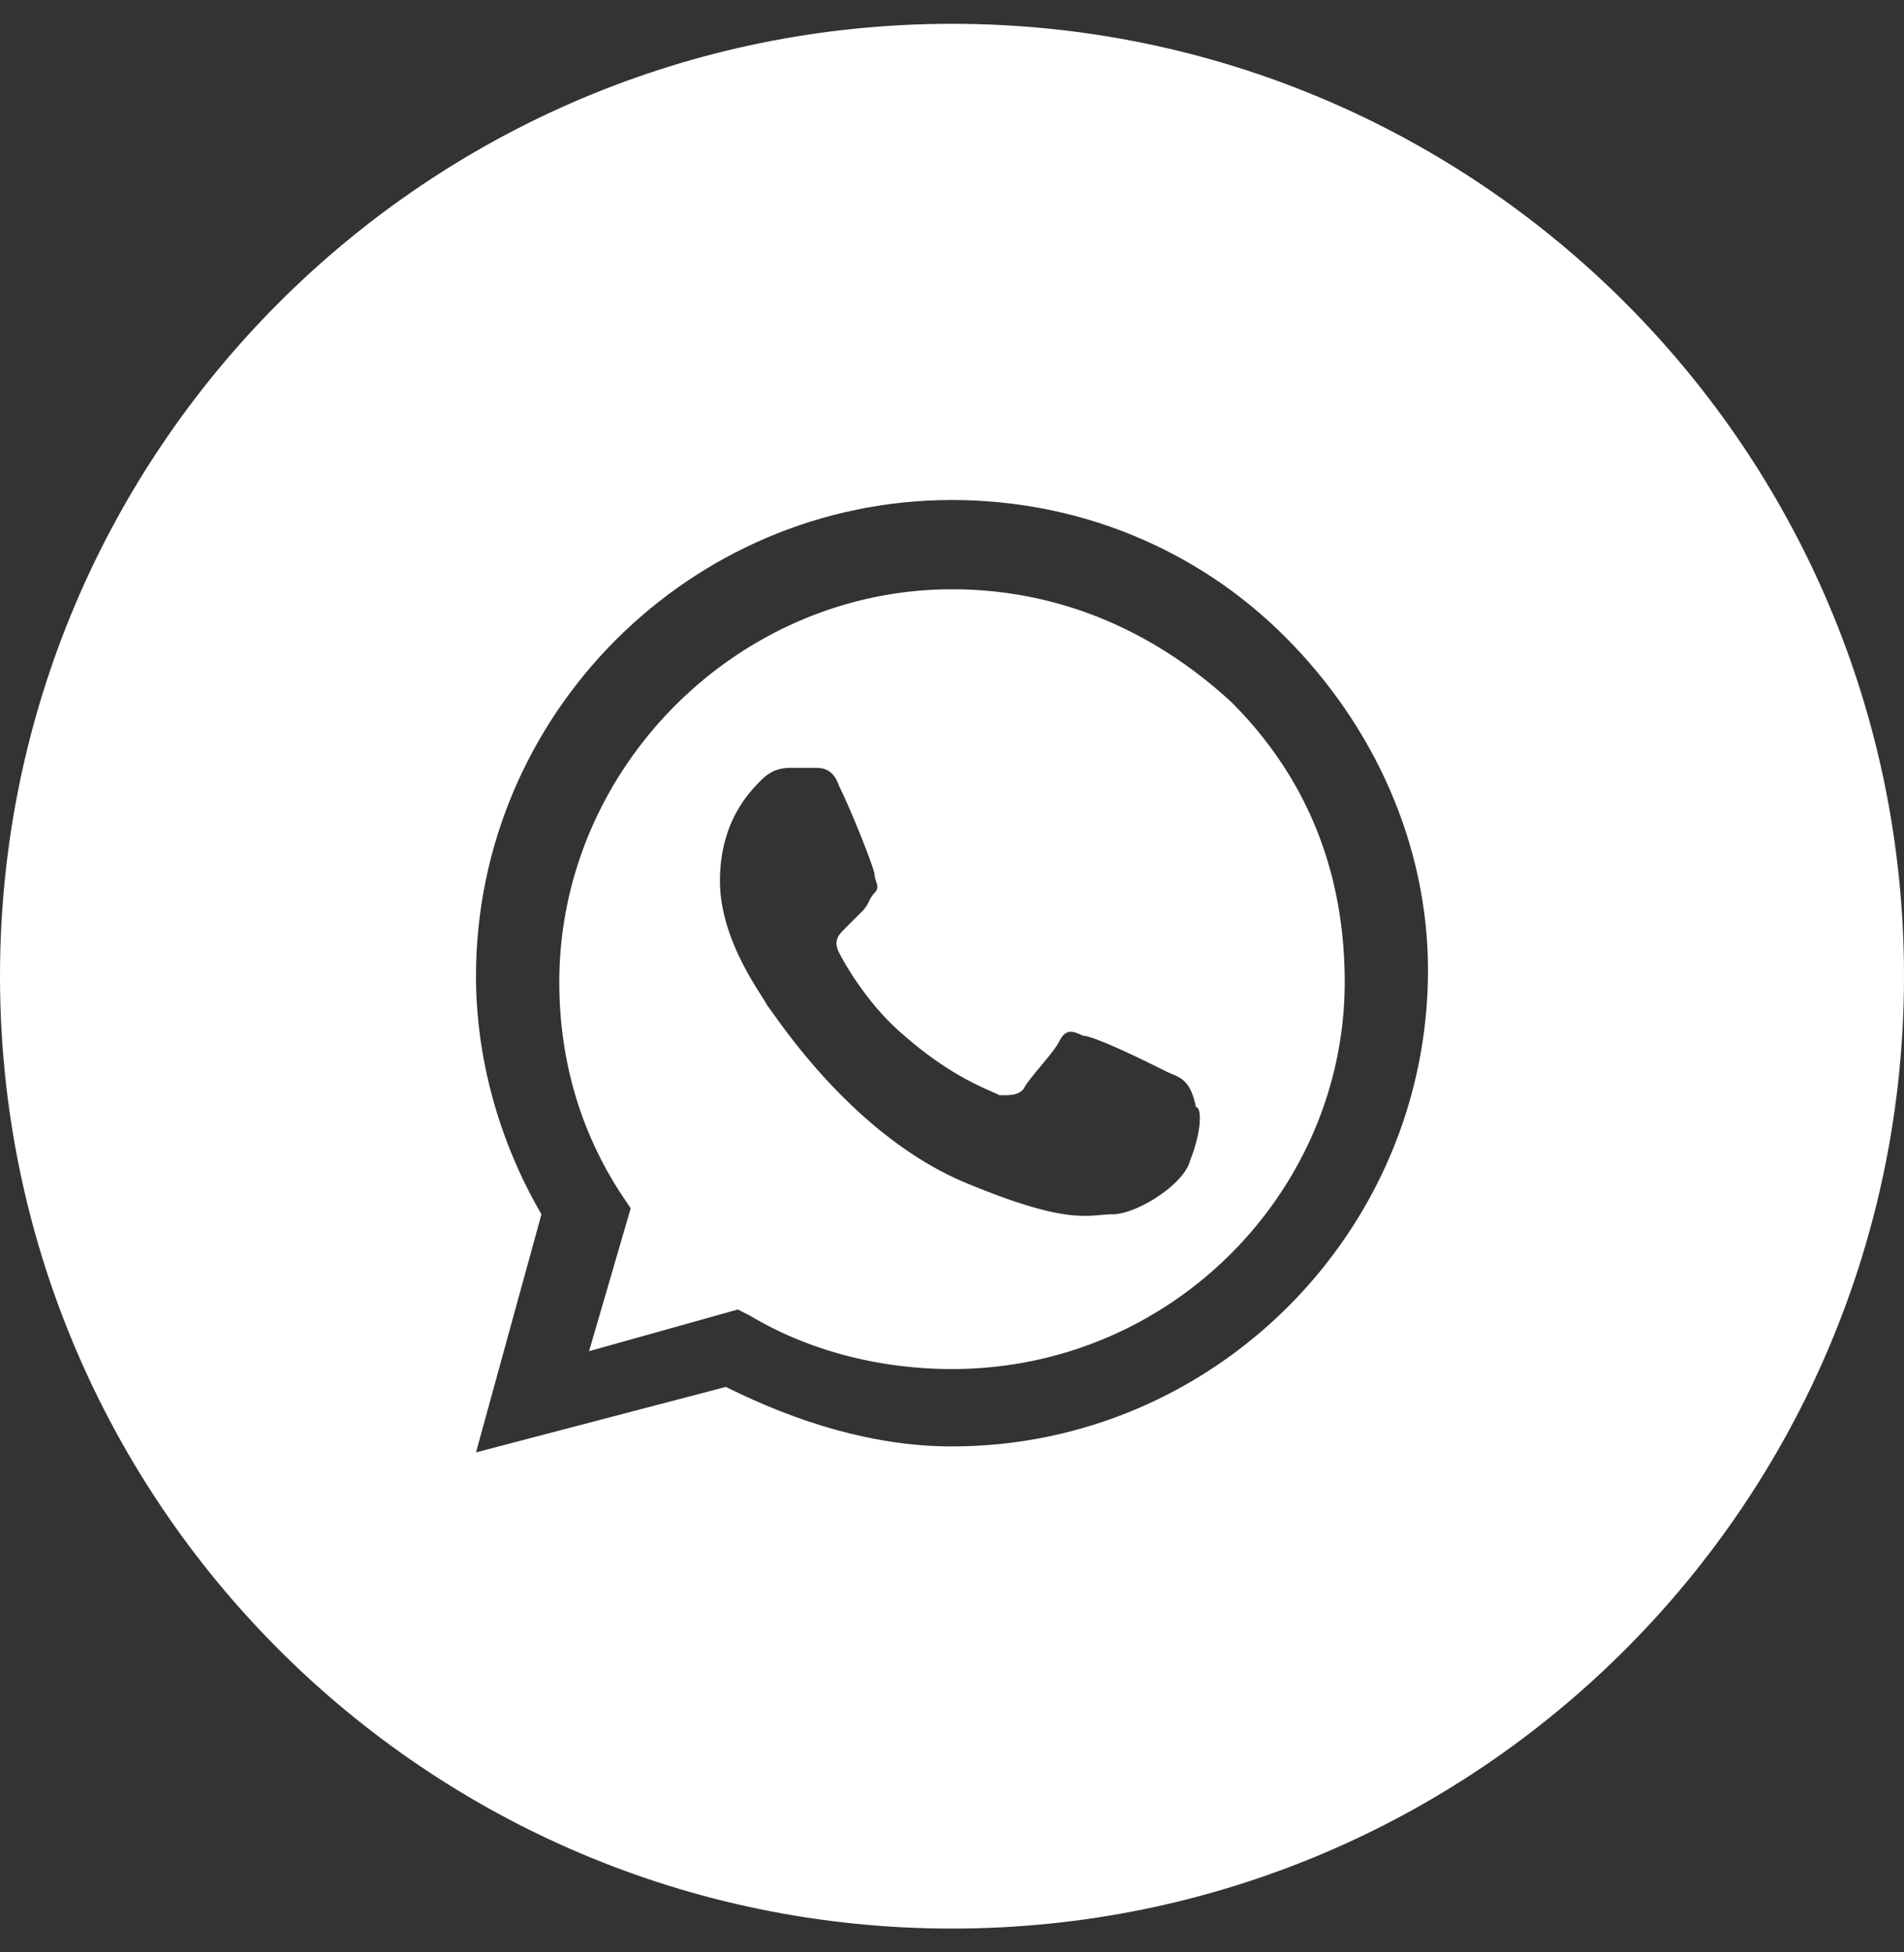 <svg xmlns="http://www.w3.org/2000/svg" width="40" height="41" fill="none"><rect width="100%" height="100%" fill="#333333" stroke="none"/><path fill="#fff" fill-rule="evenodd" d="M15.75 27.625c1.25.75 2.75 1.125 4.25 1.125 4.625 0 8.25-3.75 8.25-8.125 0-2.25-.75-4.25-2.375-5.875-1.625-1.5-3.625-2.375-5.875-2.375-4.5 0-8.25 3.75-8.25 8.25 0 1.5.375 3 1.25 4.375l.25.375-.875 3L15.5 27.5l.25.125Zm7-5.875c.25 0 1.5.625 1.75.75.039.02.078.036.116.052.209.088.404.17.509.698.125 0 .125.5-.125 1.125-.125.5-1.125 1.125-1.625 1.125-.085 0-.166.007-.253.015-.424.037-.982.087-2.747-.64-2.19-.876-3.71-3-4.136-3.596-.06-.085-.099-.139-.114-.154a2.915 2.915 0 0 0-.121-.2c-.277-.437-.879-1.388-.879-2.425 0-1.25.625-1.875.875-2.125s.5-.25.625-.25h.5c.125 0 .375 0 .5.375.25.5.75 1.75.75 1.875 0 .042.014.083.028.125.028.083.055.167-.028.25-.063.063-.094.125-.125.188a.653.653 0 0 1-.125.187l-.375.375c-.125.125-.25.25-.125.5s.625 1.125 1.375 1.75c.844.738 1.51 1.032 1.847 1.18.063.028.114.05.153.07.25 0 .375 0 .5-.125.063-.125.219-.313.375-.5.156-.188.313-.375.375-.5.125-.25.25-.25.5-.125Z" clip-rule="evenodd"/><path fill="#fff" fill-rule="evenodd" d="M0 20.5C0 9.454 8.954.5 20 .5s20 8.954 20 20-8.954 20-20 20-20-8.954-20-20Zm20-10c2.625 0 5.125 1 7 2.875s3 4.375 3 7c0 5.5-4.5 10-10 10-1.625 0-3.25-.5-4.75-1.25L10 30.5l1.375-5C10.5 24 10 22.25 10 20.5c0-5.5 4.5-10 10-10Z" clip-rule="evenodd"/></svg>